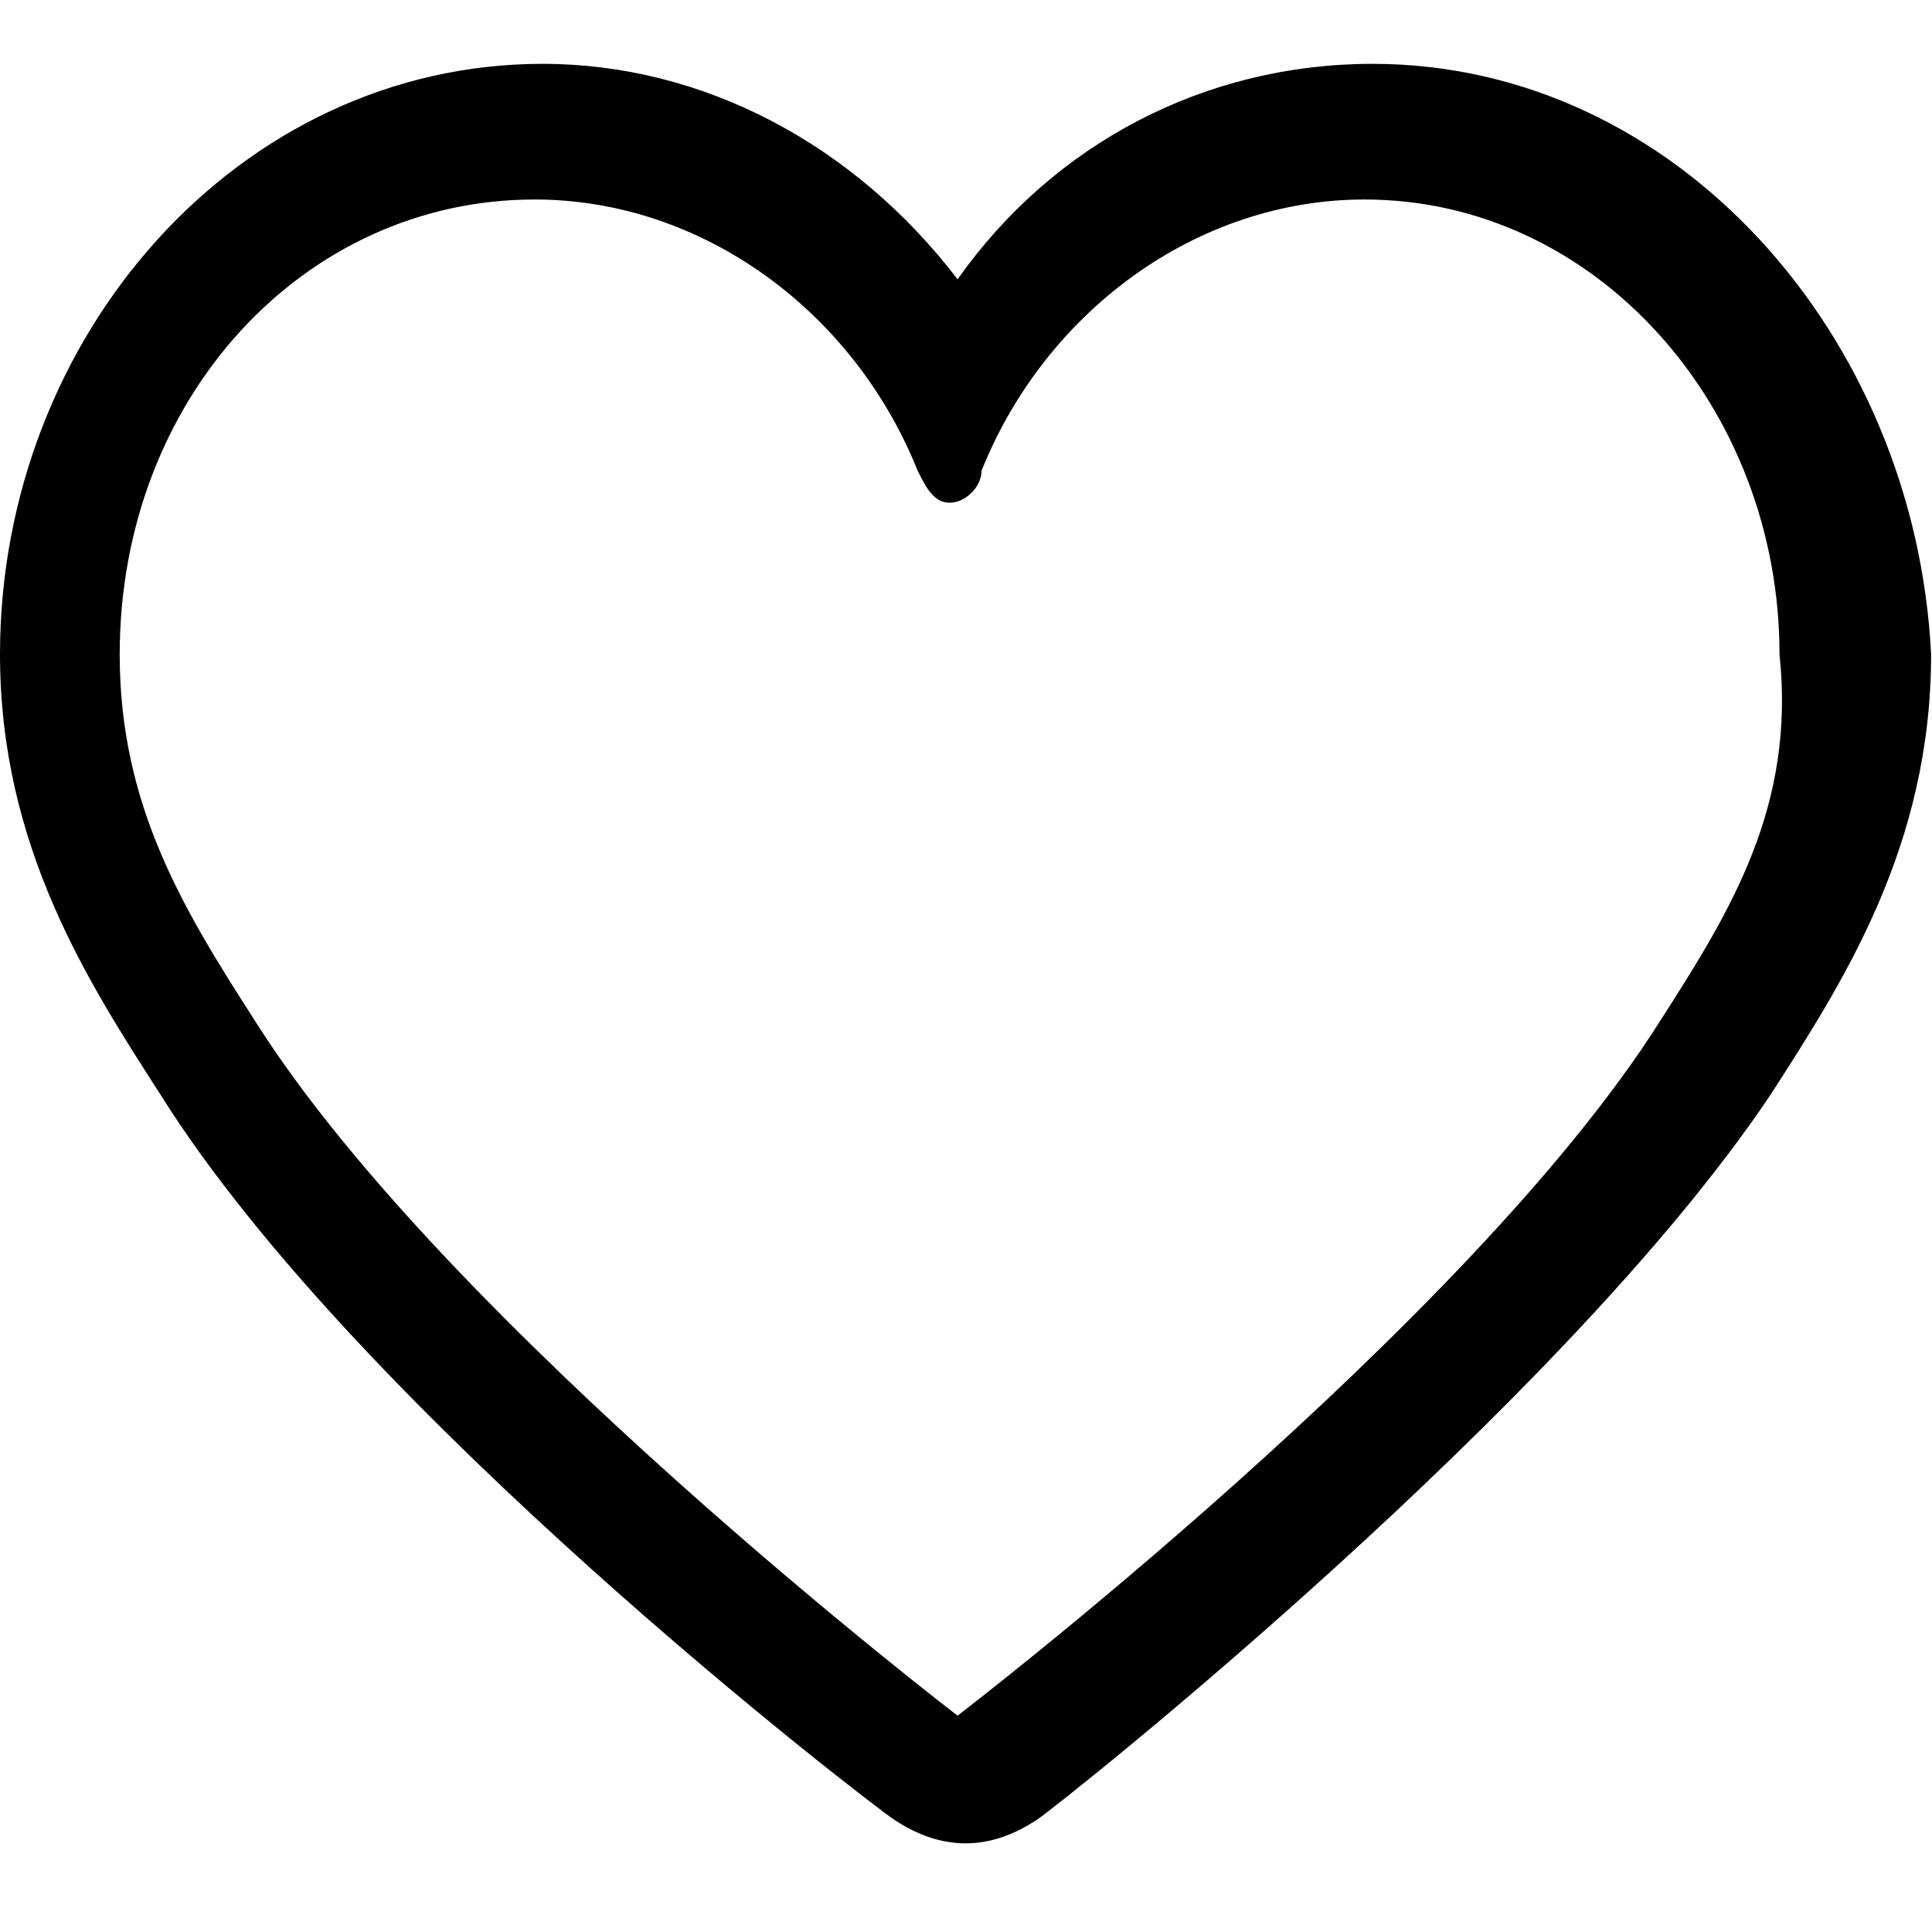 <?xml version="1.0" standalone="no"?><!DOCTYPE svg PUBLIC "-//W3C//DTD SVG 1.1//EN" "http://www.w3.org/Graphics/SVG/1.1/DTD/svg11.dtd"><svg t="1533130230355" class="icon" style="" viewBox="0 0 1033 1024" version="1.1" xmlns="http://www.w3.org/2000/svg" p-id="7578" xmlns:xlink="http://www.w3.org/1999/xlink" width="201.758" height="200"><defs><style type="text/css"></style></defs><path d="M733.867 34.133c-89.6 0-170.667 42.667-221.867 115.2-55.467-72.533-136.533-115.2-221.867-115.2C128 34.133 0 179.2 0 349.867c0 102.4 46.933 174.933 85.333 234.667 106.667 170.667 379.733 379.733 392.533 388.267 12.8 8.533 25.6 12.8 38.4 12.8 12.8 0 25.6-4.267 38.4-12.8 12.8-8.533 281.6-221.867 392.533-388.267 38.4-59.733 85.333-132.267 85.333-234.667C1024 179.2 896 34.133 733.867 34.133L733.867 34.133 733.867 34.133zM887.467 546.133c-102.4 162.133-375.467 371.2-375.467 371.2s-273.067-209.067-375.467-371.2c-38.4-59.733-72.533-115.2-72.533-196.267 0-136.533 98.133-243.2 221.867-243.2 89.6 0 170.667 59.733 204.8 145.067l0 0 0 0c4.267 8.533 8.533 17.067 17.067 17.067 8.533 0 17.067-8.533 17.067-17.067l0 0c34.133-85.333 115.2-145.067 204.8-145.067 123.733 0 221.867 110.933 221.867 243.2C960 430.933 925.867 486.4 887.467 546.133L887.467 546.133 887.467 546.133zM887.467 546.133" p-id="7579"></path></svg>